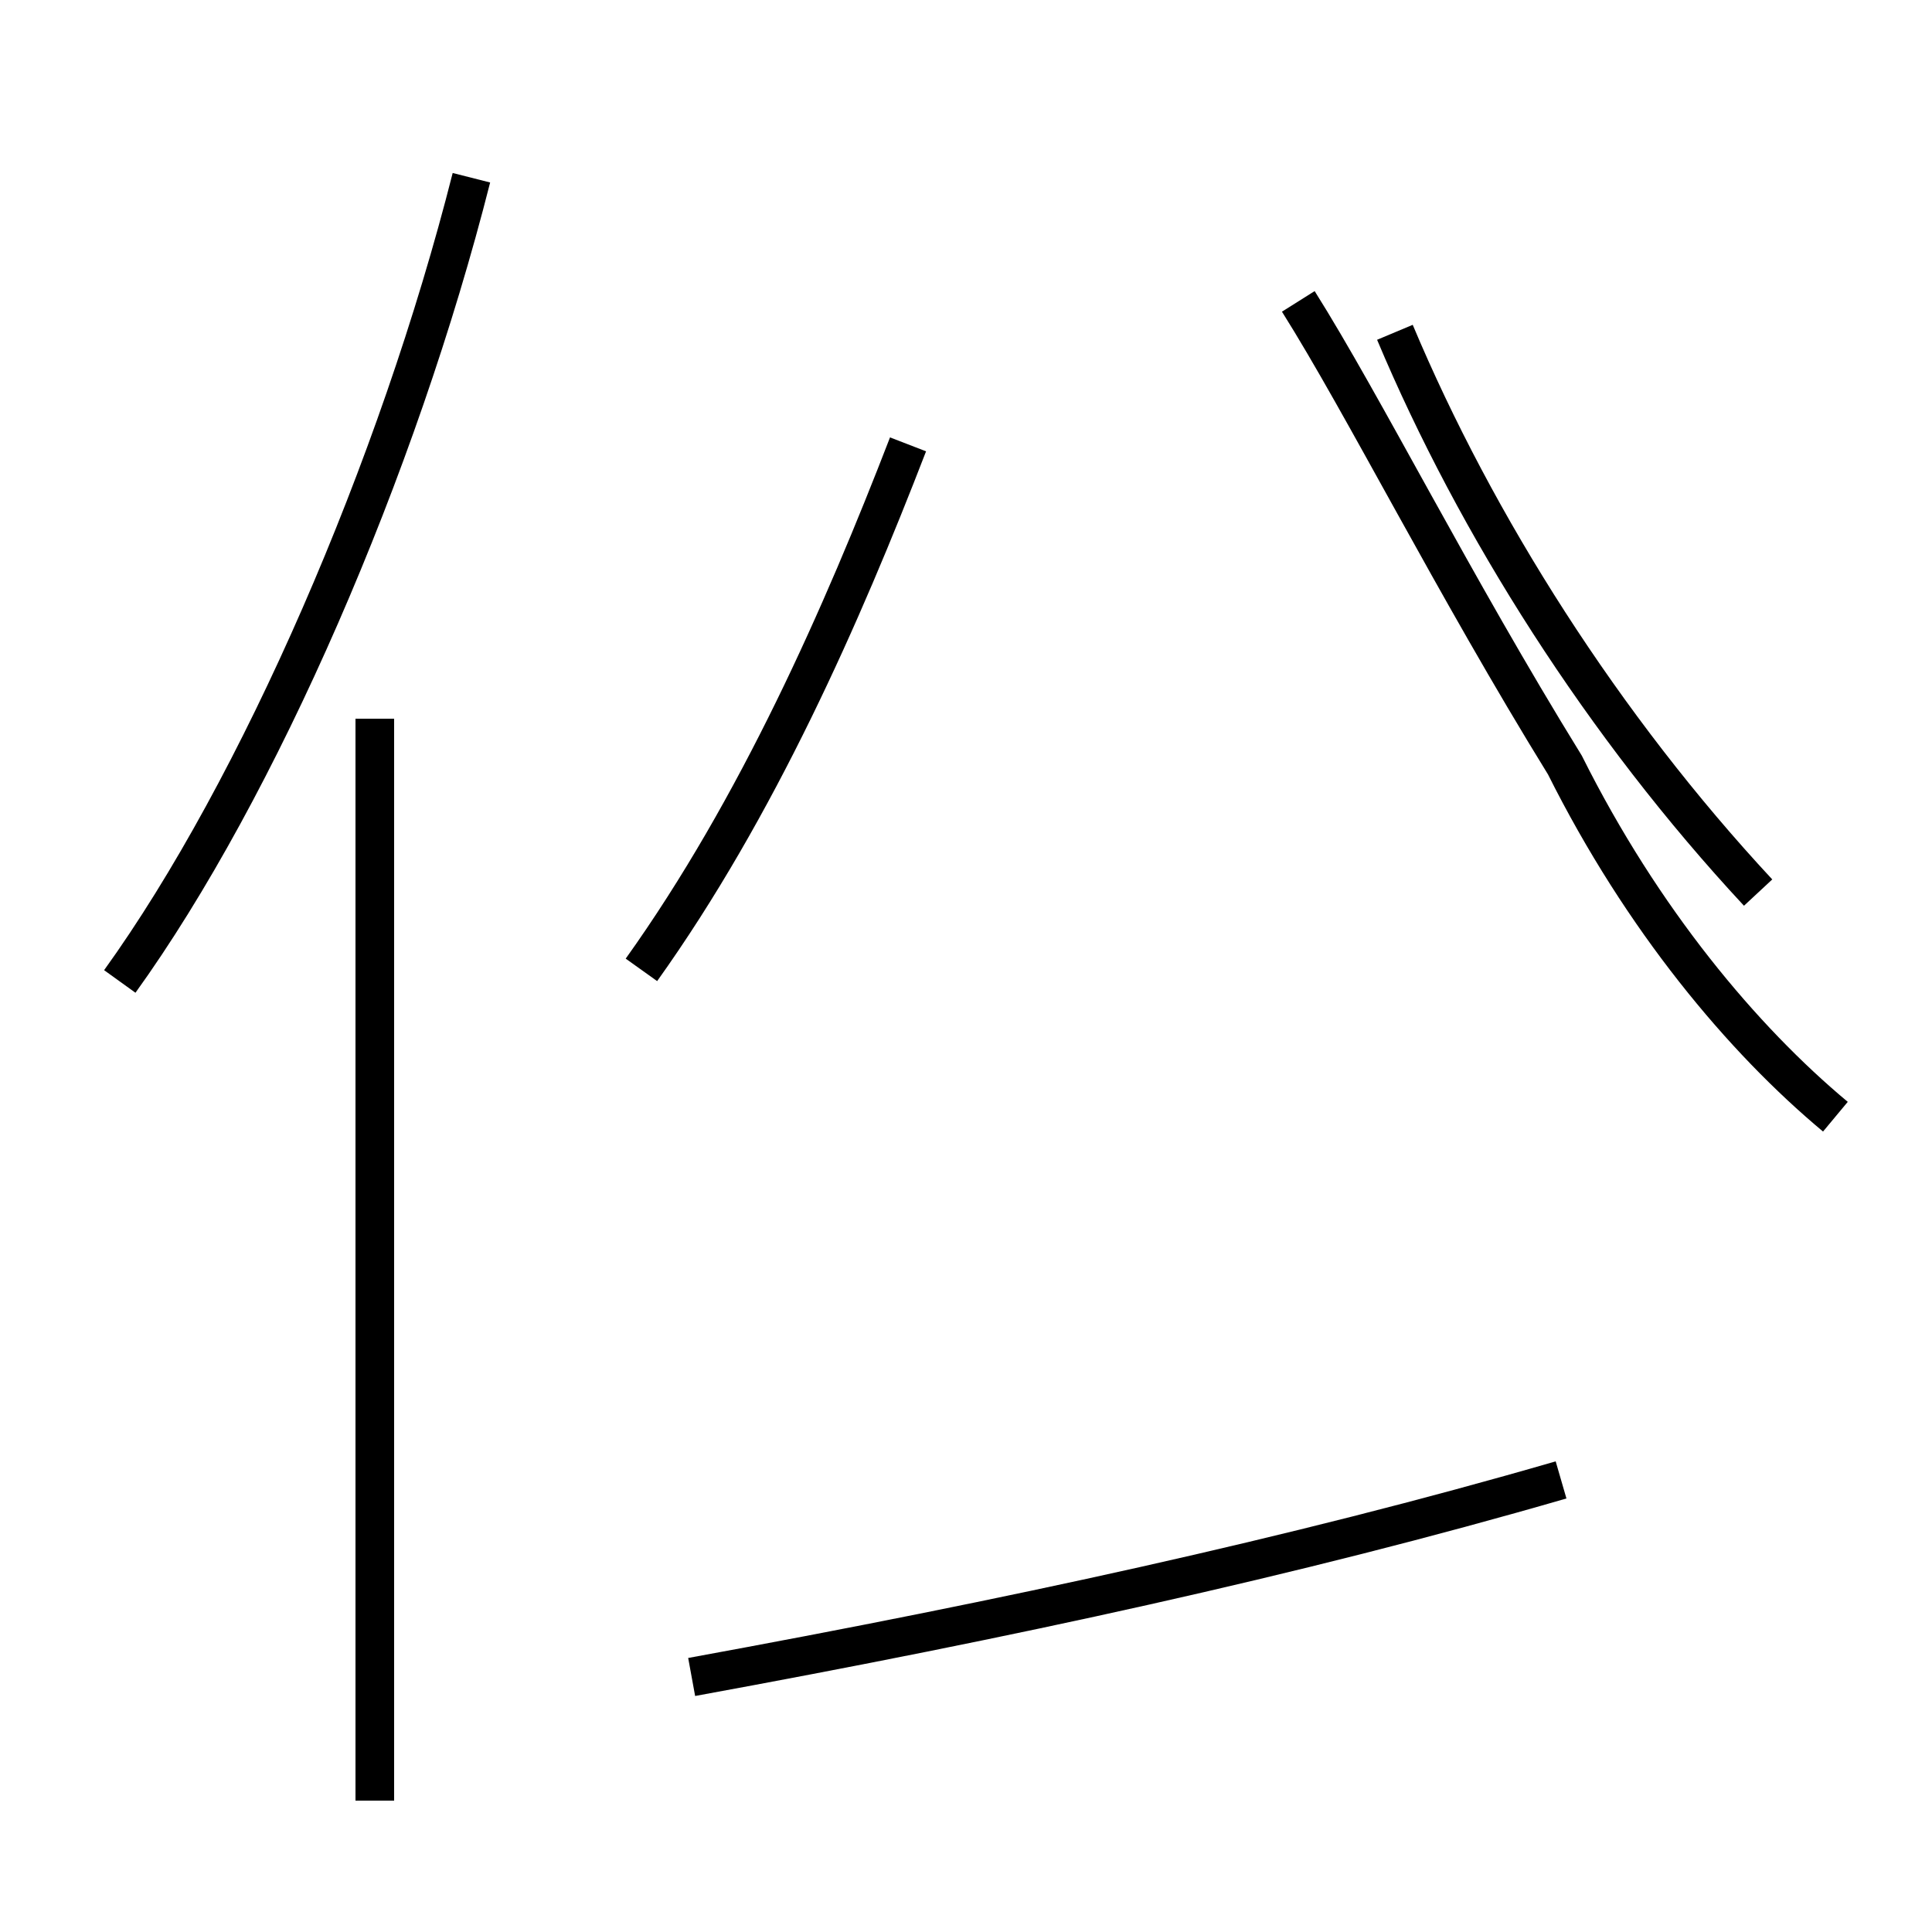 <?xml version='1.0' encoding='utf8'?>
<svg viewBox="0.0 -44.0 50.0 50.0" version="1.1" xmlns="http://www.w3.org/2000/svg">
<rect x="0.0" y="-44.0" width="50.0" height="50.0" fill="#808080" stroke="none"/>
<rect x="-1000" y="-1000" width="2000" height="2000" stroke="white" fill="white"/>
<g style="fill:none; stroke:#000000;  stroke-width:1">
<path d="M 3.1 18.6 C 6.7 23.6 10.3 31.9 12.2 39.4 M 9.7 -2.6 L 9.7 25.4 M 16.6 18.9 C 19.6 23.1 21.8 28.1 23.5 32.5 M 17.9 0.6 C 26.1 2.1 33.5 3.7 40.4 5.7 M 45.5 20.9 C 41.5 25.2 38.2 30.4 36.1 35.4 M 33.6 36.2 C 35.3 33.5 37.6 28.9 40.5 24.2 C 42.5 20.2 45.1 17.1 47.5 15.1 " transform="scale(1, -1)" />
</g>
</svg>